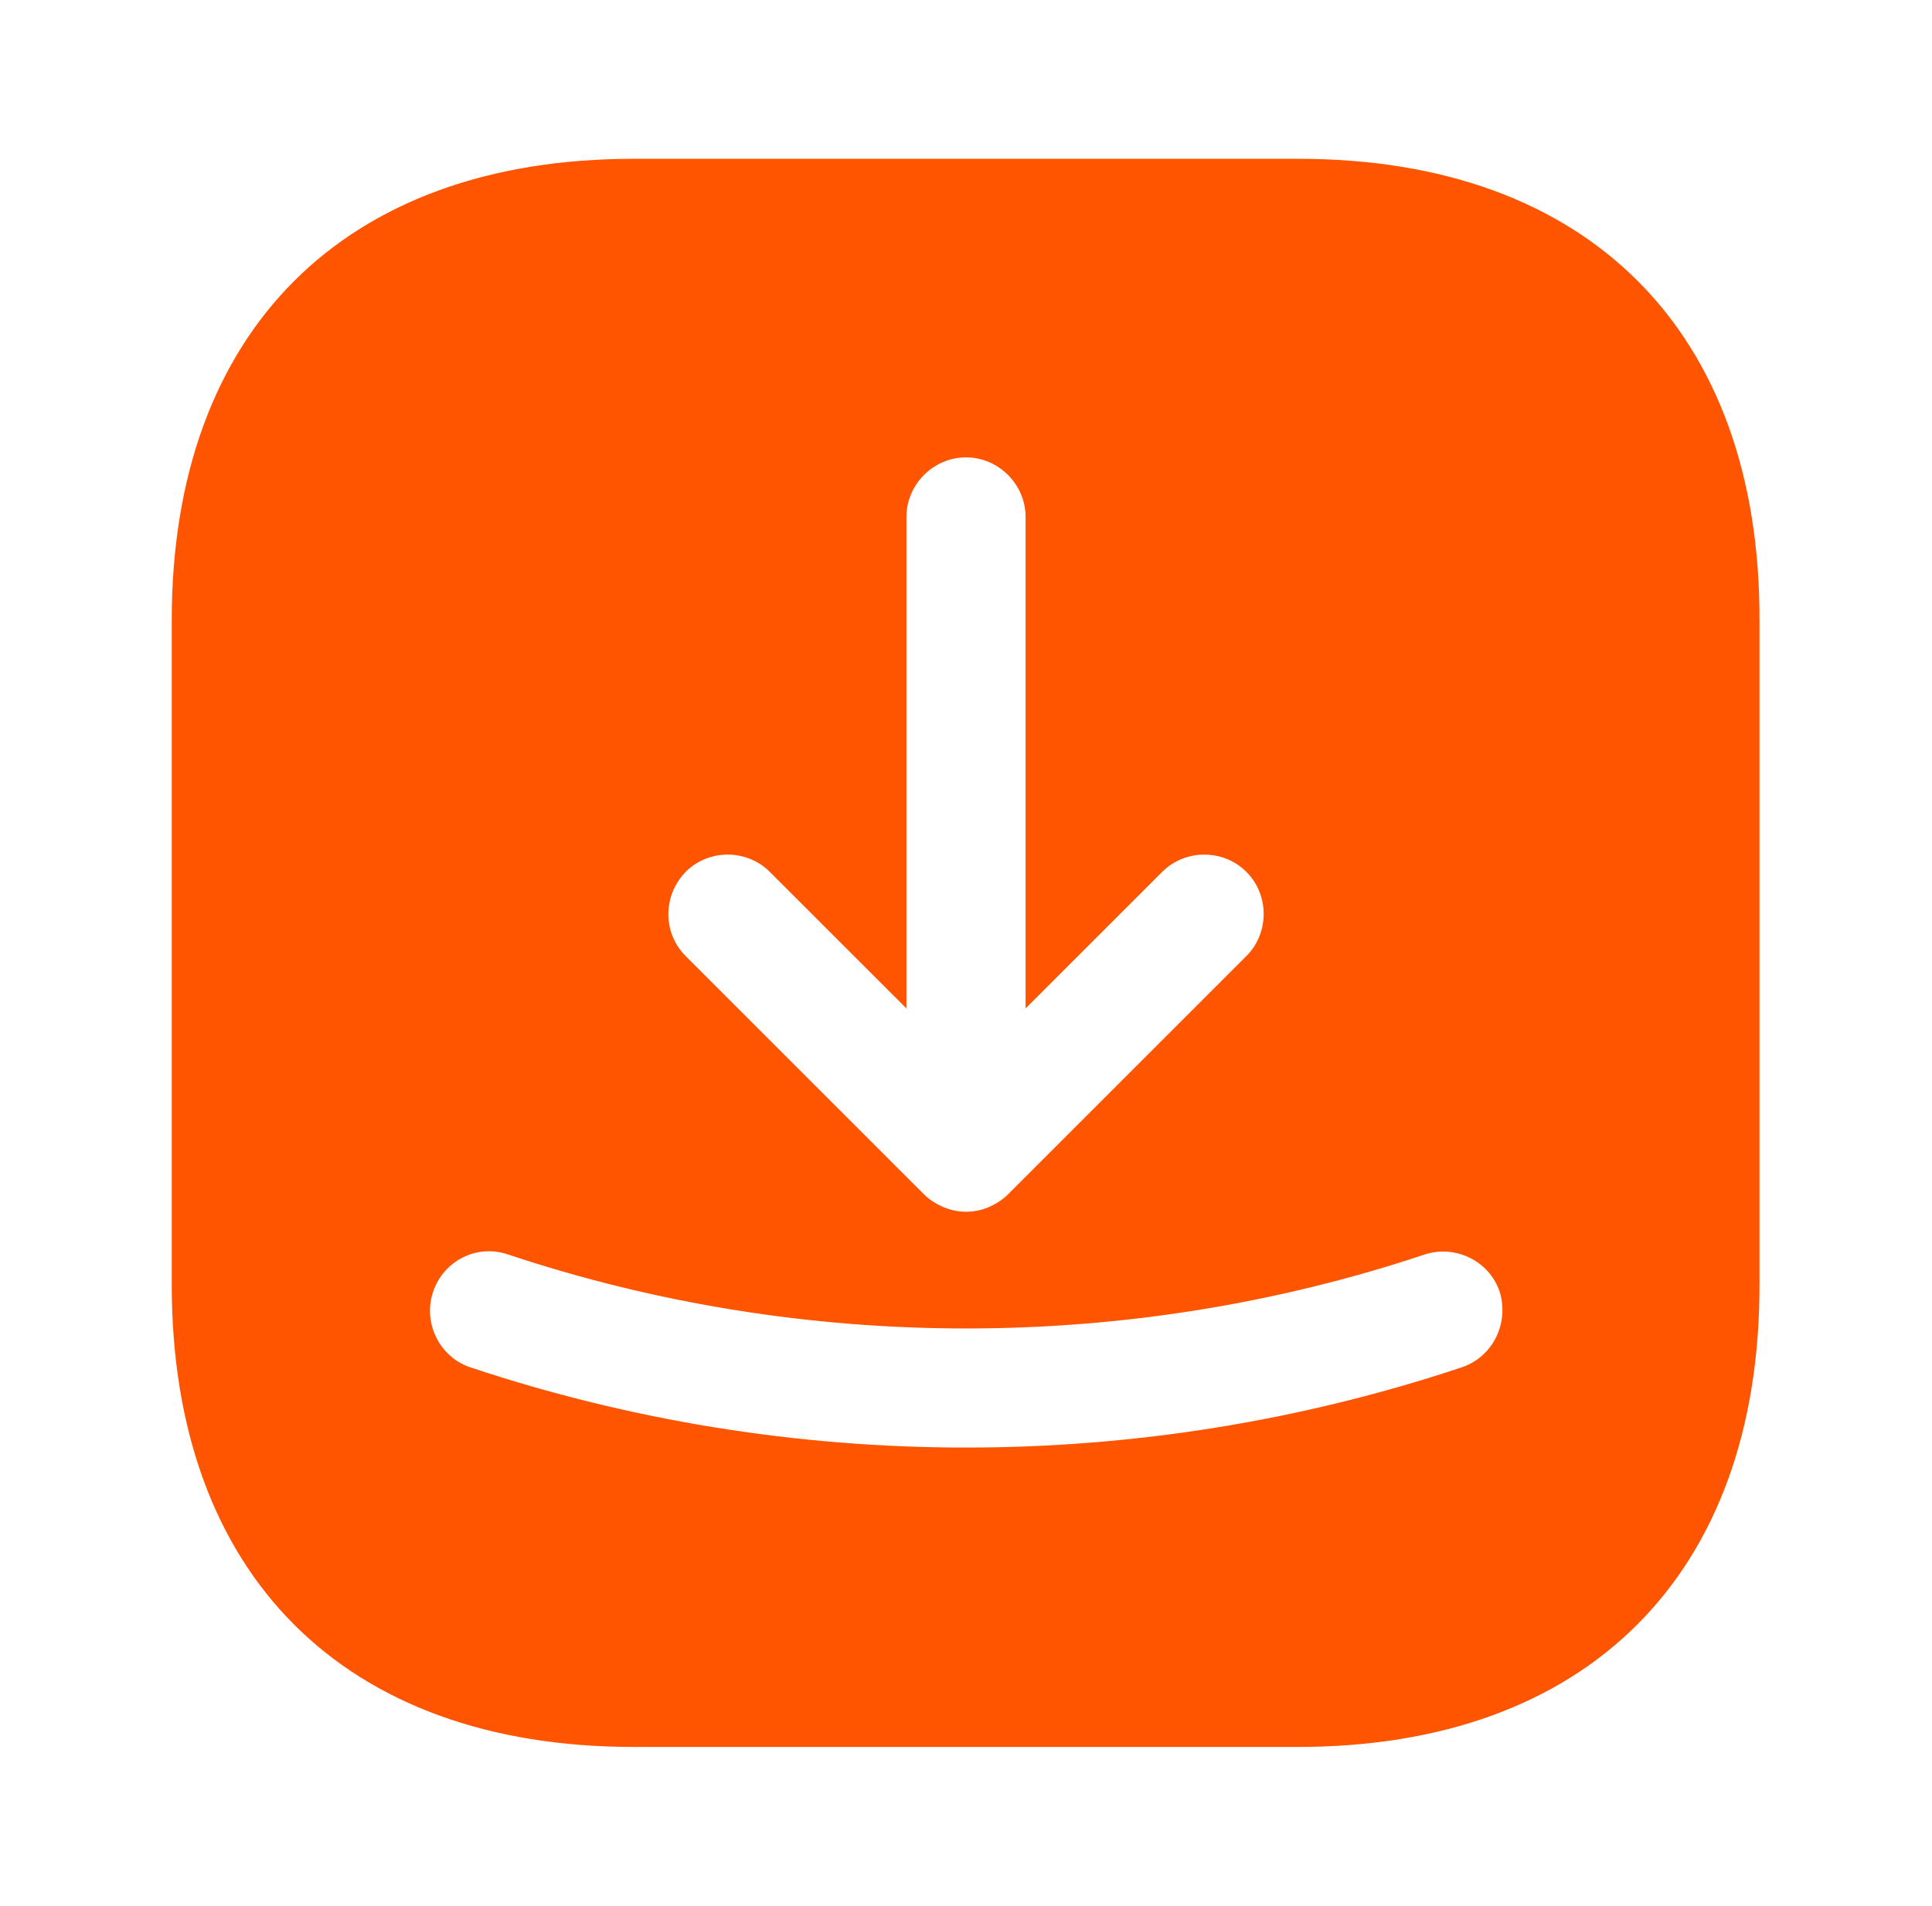 <svg width="75" height="74" viewBox="0 0 75 74" fill="none" xmlns="http://www.w3.org/2000/svg">
<path d="M50.419 6.167H24.581C13.358 6.167 6.667 12.858 6.667 24.081V49.888C6.667 61.143 13.358 67.833 24.581 67.833H50.389C61.612 67.833 68.303 61.143 68.303 49.919V24.081C68.334 12.858 61.643 6.167 50.419 6.167ZM26.616 33.855C27.51 32.961 28.99 32.961 29.884 33.855L35.188 39.158V20.073C35.188 18.808 36.236 17.76 37.5 17.76C38.764 17.76 39.813 18.808 39.813 20.073V39.158L45.116 33.855C46.01 32.961 47.49 32.961 48.385 33.855C49.279 34.749 49.279 36.229 48.385 37.123L39.135 46.373C38.919 46.589 38.672 46.743 38.395 46.867C38.117 46.99 37.809 47.052 37.5 47.052C37.192 47.052 36.914 46.99 36.606 46.867C36.329 46.743 36.082 46.589 35.866 46.373L26.616 37.123C25.722 36.229 25.722 34.78 26.616 33.855ZM56.74 53.095C50.543 55.161 44.037 56.209 37.5 56.209C30.964 56.209 24.458 55.161 18.26 53.095C17.058 52.694 16.41 51.368 16.811 50.166C17.212 48.963 18.507 48.285 19.74 48.717C31.21 52.54 43.821 52.54 55.291 48.717C56.494 48.316 57.819 48.963 58.22 50.166C58.59 51.399 57.943 52.694 56.74 53.095Z" fill="#FF5400"/>
</svg>
